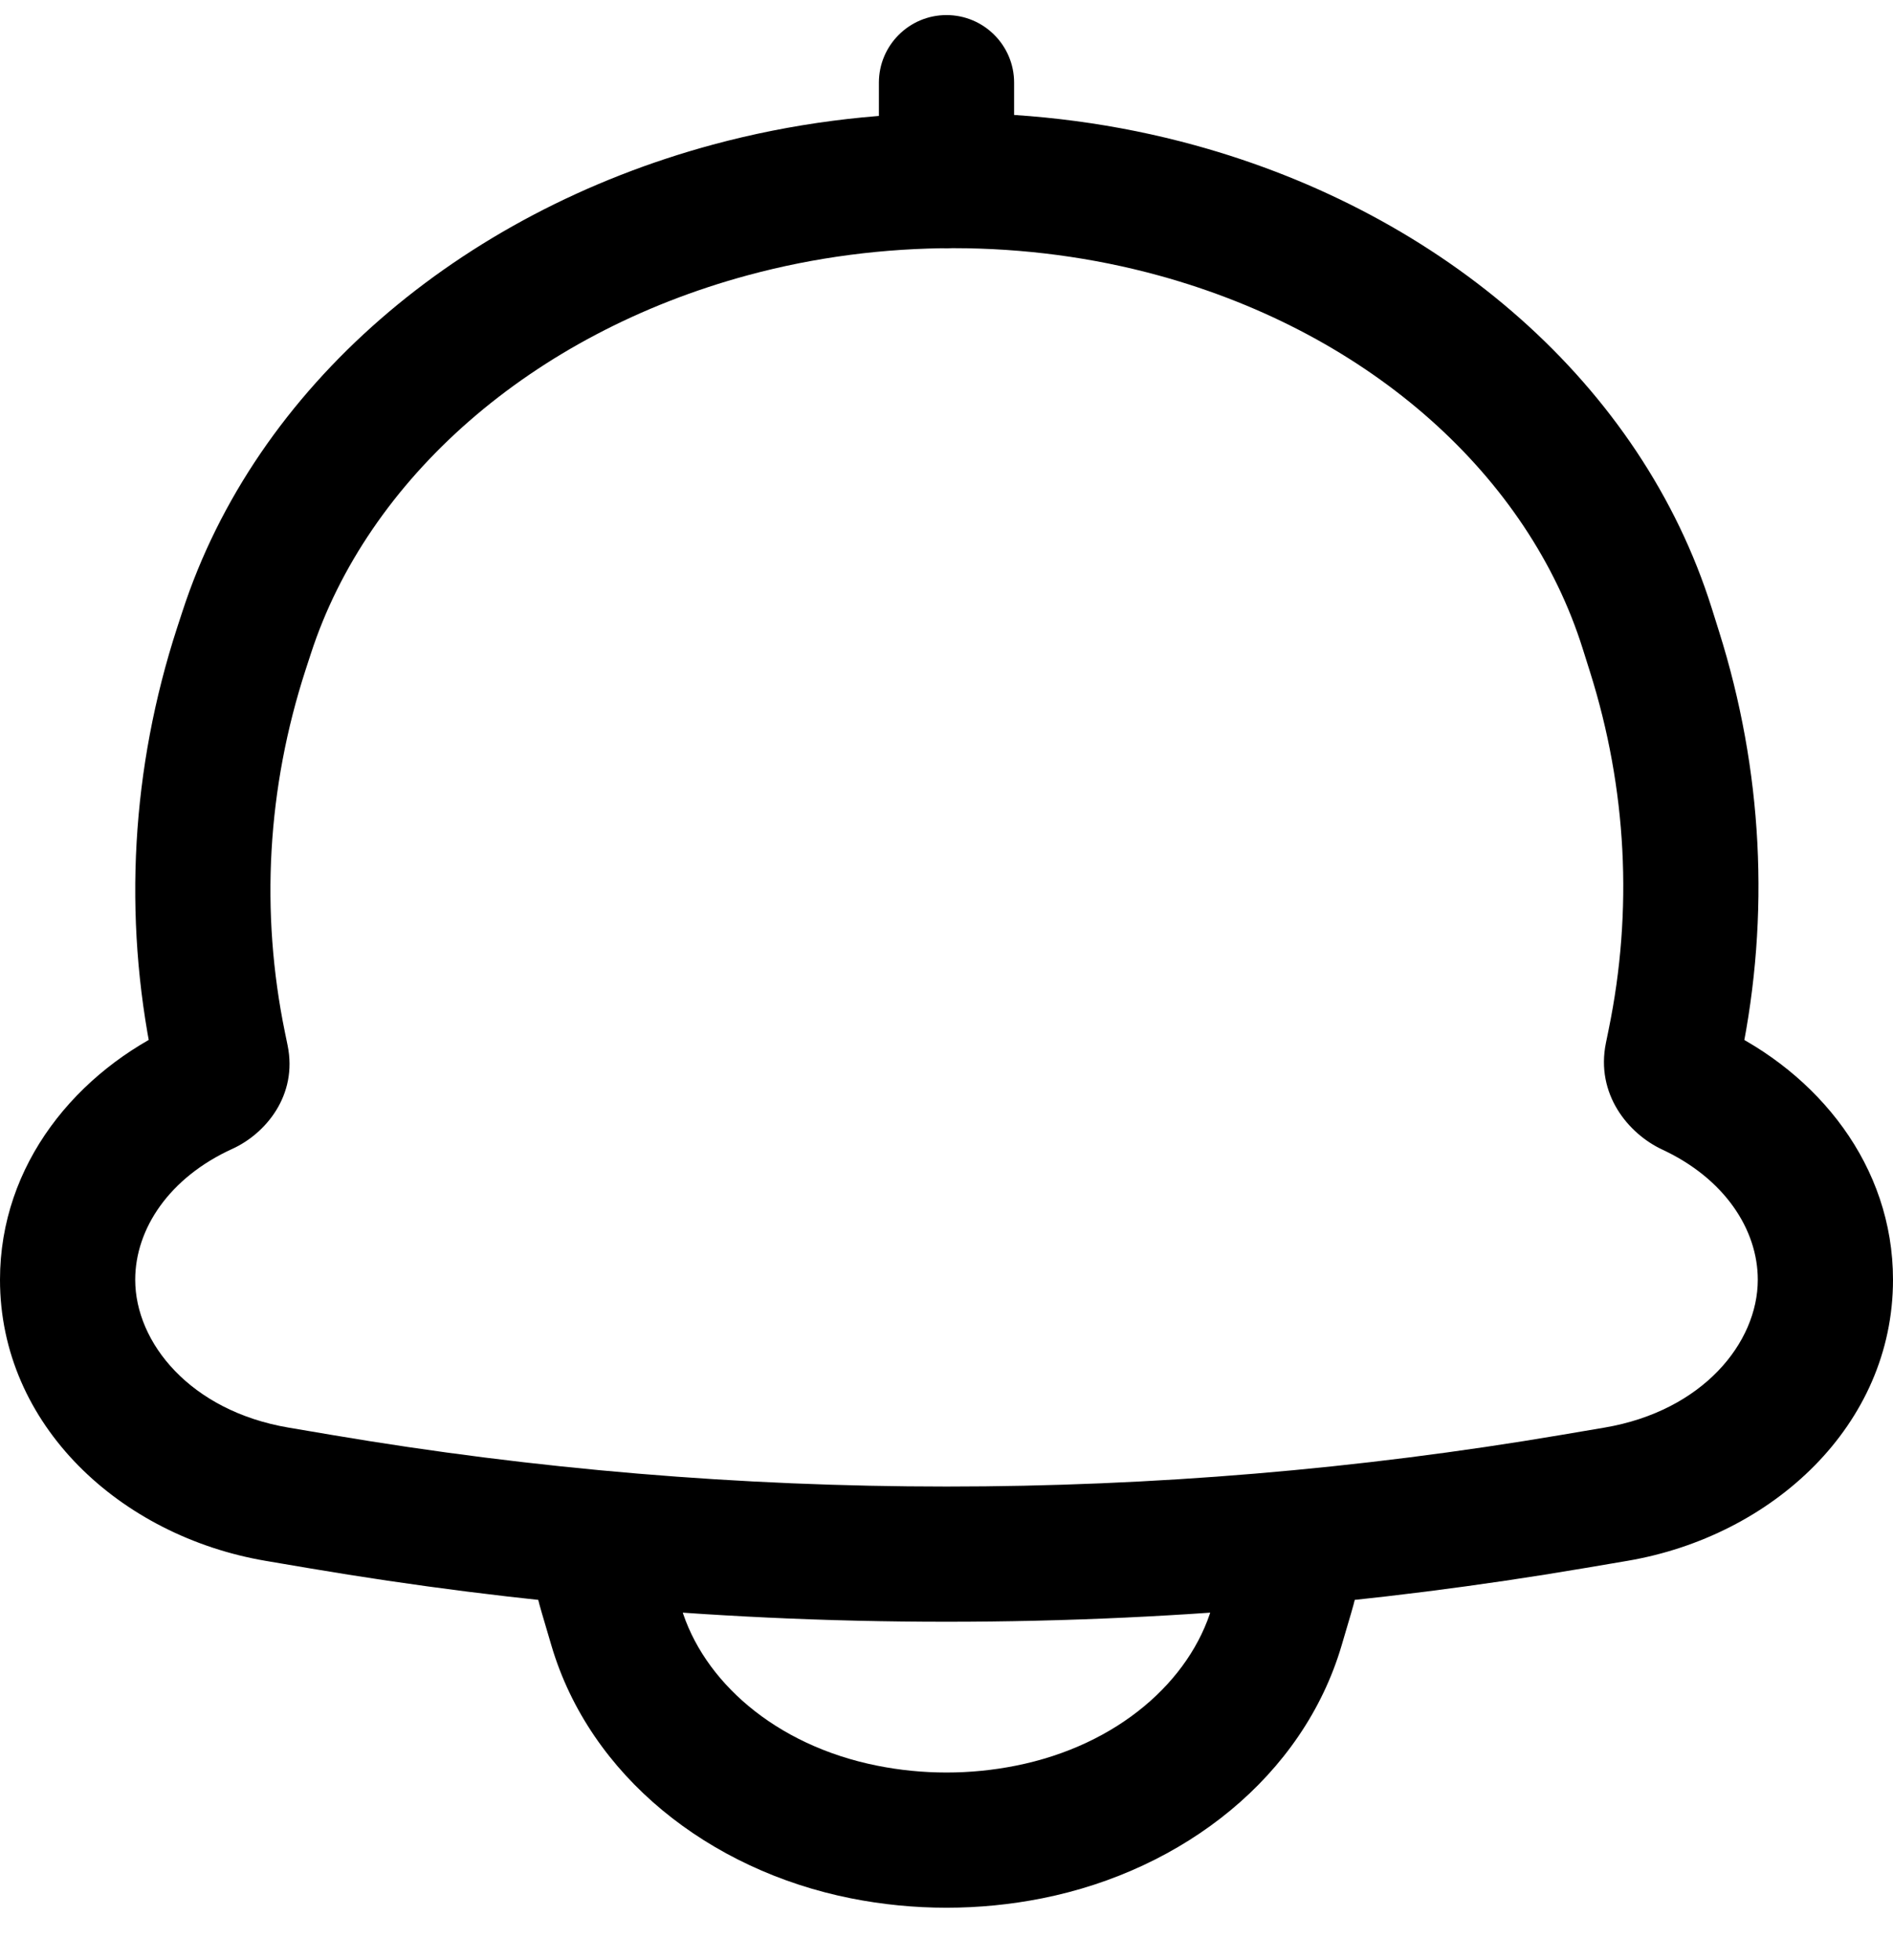 <svg width="28" height="29" viewBox="0 0 28 29" fill="none" xmlns="http://www.w3.org/2000/svg">
<path d="M3.648 9.359L4.599 9.668L3.648 9.359ZM10.808 3.104L10.547 2.139V2.139L10.808 3.104ZM3.57 9.598L2.619 9.289L2.619 9.289L3.57 9.598ZM3.235 15.476L4.215 15.275L3.235 15.476ZM3.274 15.666L2.295 15.867L2.295 15.867L3.274 15.666ZM4.098 22.106L4.266 21.12L4.098 22.106ZM4.736 22.214L4.903 21.228H4.903L4.736 22.214ZM23.264 22.214L23.097 21.228L23.264 22.214ZM23.901 22.106L24.069 23.092L23.901 22.106ZM24.733 15.63L25.713 15.831L25.713 15.831L24.733 15.63ZM24.775 15.428L23.795 15.227V15.227L24.775 15.428ZM24.472 9.639L23.518 9.939L23.518 9.939L24.472 9.639ZM24.364 9.295L25.318 8.995V8.995L24.364 9.295ZM17.41 3.113L17.675 2.149L17.41 3.113ZM25.012 16.102L24.589 17.008L25.012 16.102ZM3.024 16.085L2.611 15.175L3.024 16.085ZM15 1.223C15 0.671 14.552 0.223 14 0.223C13.448 0.223 13 0.671 13 1.223H15ZM13 2.674C13 3.227 13.448 3.674 14 3.674C14.552 3.674 15 3.227 15 2.674H13ZM8.816 22.75L8.909 21.755L7.715 21.643L7.82 22.837L8.816 22.75ZM19.184 22.75L20.18 22.837L20.285 21.643L19.091 21.755L19.184 22.75ZM19.027 23.579L19.986 23.862L19.027 23.579ZM18.885 24.061L17.926 23.778L18.885 24.061ZM15.22 27.103L15.416 28.084H15.416L15.22 27.103ZM12.78 27.103L12.584 28.084L12.78 27.103ZM9.115 24.061L8.156 24.344L9.115 24.061ZM8.973 23.579L9.932 23.296L8.973 23.579ZM4.599 9.668C5.436 7.094 7.848 4.939 11.069 4.07L10.547 2.139C6.805 3.15 3.782 5.714 2.697 9.05L4.599 9.668ZM4.521 9.907L4.599 9.668L2.697 9.05L2.619 9.289L4.521 9.907ZM4.215 15.275C3.848 13.49 3.952 11.659 4.521 9.907L2.619 9.289C1.944 11.368 1.819 13.55 2.256 15.677L4.215 15.275ZM4.254 15.465L4.215 15.275L2.256 15.677L2.295 15.867L4.254 15.465ZM2 18.933C2 18.18 2.505 17.42 3.438 16.996L2.611 15.175C1.132 15.847 0 17.226 0 18.933H2ZM4.266 21.12C2.815 20.873 2 19.864 2 18.933H0C0 21.081 1.777 22.726 3.931 23.092L4.266 21.12ZM4.903 21.228L4.266 21.12L3.931 23.092L4.568 23.2L4.903 21.228ZM23.097 21.228C17.094 22.247 10.906 22.247 4.903 21.228L4.568 23.2C10.793 24.257 17.207 24.257 23.432 23.2L23.097 21.228ZM23.734 21.12L23.097 21.228L23.432 23.2L24.069 23.092L23.734 21.12ZM26 18.933C26 19.864 25.186 20.873 23.734 21.12L24.069 23.092C26.223 22.726 28 21.081 28 18.933H26ZM24.589 17.008C25.505 17.435 26 18.187 26 18.933H28C28 17.244 26.891 15.875 25.434 15.196L24.589 17.008ZM23.795 15.227L23.754 15.428L25.713 15.831L25.754 15.629L23.795 15.227ZM23.518 9.939C24.063 11.668 24.156 13.469 23.795 15.227L25.754 15.629C26.184 13.536 26.072 11.389 25.426 9.339L23.518 9.939ZM23.41 9.596L23.518 9.939L25.426 9.339L25.318 8.995L23.41 9.596ZM17.144 4.077C20.298 4.945 22.613 7.062 23.41 9.596L25.318 8.995C24.281 5.7 21.36 3.163 17.675 2.149L17.144 4.077ZM11.069 4.07C13.038 3.538 15.183 3.537 17.144 4.077L17.675 2.149C15.365 1.513 12.857 1.515 10.547 2.139L11.069 4.07ZM25.434 15.196C25.536 15.243 25.791 15.451 25.713 15.831L23.754 15.428C23.598 16.187 24.086 16.774 24.589 17.008L25.434 15.196ZM2.295 15.867C2.212 15.465 2.482 15.233 2.611 15.175L3.438 16.996C3.927 16.773 4.406 16.205 4.254 15.465L2.295 15.867ZM13 1.223V2.674H15V1.223H13ZM8.723 23.746C12.23 24.075 15.77 24.075 19.277 23.746L19.091 21.755C15.708 22.072 12.292 22.072 8.909 21.755L8.723 23.746ZM19.986 23.862C20.085 23.527 20.15 23.184 20.18 22.837L18.188 22.663C18.169 22.875 18.13 23.087 18.068 23.296L19.986 23.862ZM19.844 24.344L19.986 23.862L18.068 23.296L17.926 23.778L19.844 24.344ZM15.416 28.084C17.51 27.666 19.274 26.277 19.844 24.344L17.926 23.778C17.606 24.862 16.541 25.82 15.025 26.122L15.416 28.084ZM12.584 28.084C13.516 28.27 14.484 28.27 15.416 28.084L15.025 26.122C14.351 26.257 13.649 26.257 12.975 26.122L12.584 28.084ZM8.156 24.344C8.726 26.277 10.49 27.666 12.584 28.084L12.975 26.122C11.459 25.82 10.394 24.862 10.074 23.778L8.156 24.344ZM8.014 23.862L8.156 24.344L10.074 23.778L9.932 23.296L8.014 23.862ZM7.82 22.837C7.85 23.184 7.915 23.527 8.014 23.862L9.932 23.296C9.871 23.087 9.831 22.875 9.812 22.663L7.82 22.837Z" fill="black"/>
</svg>
